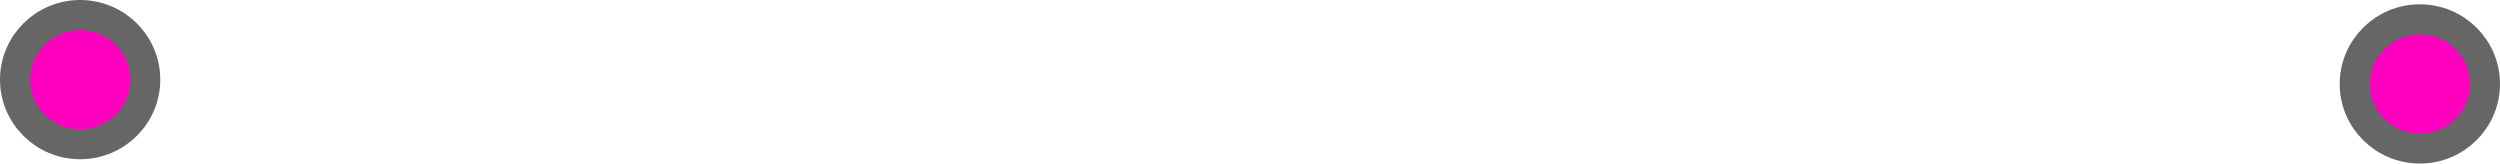 <svg xmlns="http://www.w3.org/2000/svg" xmlns:xlink="http://www.w3.org/1999/xlink" version="1.1" width="145.103" height="9.493" viewBox="0.739 0.629 145.103 9.493">
  <!-- Exported by Scratch - http://scratch.mit.edu/ -->
  <path id="ID0.5579480095766485" fill="#FF00BF" stroke="#666666" stroke-width="1.743" d="M 5.39 1.5 C 6.433 1.5 7.378 1.92 8.062 2.599 C 8.747 3.278 9.17 4.215 9.17 5.25 C 9.17 6.285 8.747 7.222 8.062 7.901 C 7.378 8.58 6.433 9 5.39 9 C 4.347 9 3.402 8.58 2.718 7.901 C 2.033 7.222 1.61 6.285 1.61 5.25 C 1.61 4.215 2.033 3.278 2.718 2.599 C 3.402 1.92 4.347 1.5 5.39 1.5 Z "/>
  <path id="ID0.5579480095766485" fill="#FF00BF" stroke="#666666" stroke-width="1.743" d="M 141.19 1.75 C 142.233 1.75 143.178 2.17 143.862 2.849 C 144.547 3.528 144.97 4.465 144.97 5.5 C 144.97 6.535 144.547 7.472 143.862 8.151 C 143.178 8.83 142.233 9.25 141.19 9.25 C 140.147 9.25 139.202 8.83 138.518 8.151 C 137.833 7.472 137.41 6.535 137.41 5.5 C 137.41 4.465 137.833 3.528 138.518 2.849 C 139.202 2.17 140.147 1.75 141.19 1.75 Z "/>
</svg>